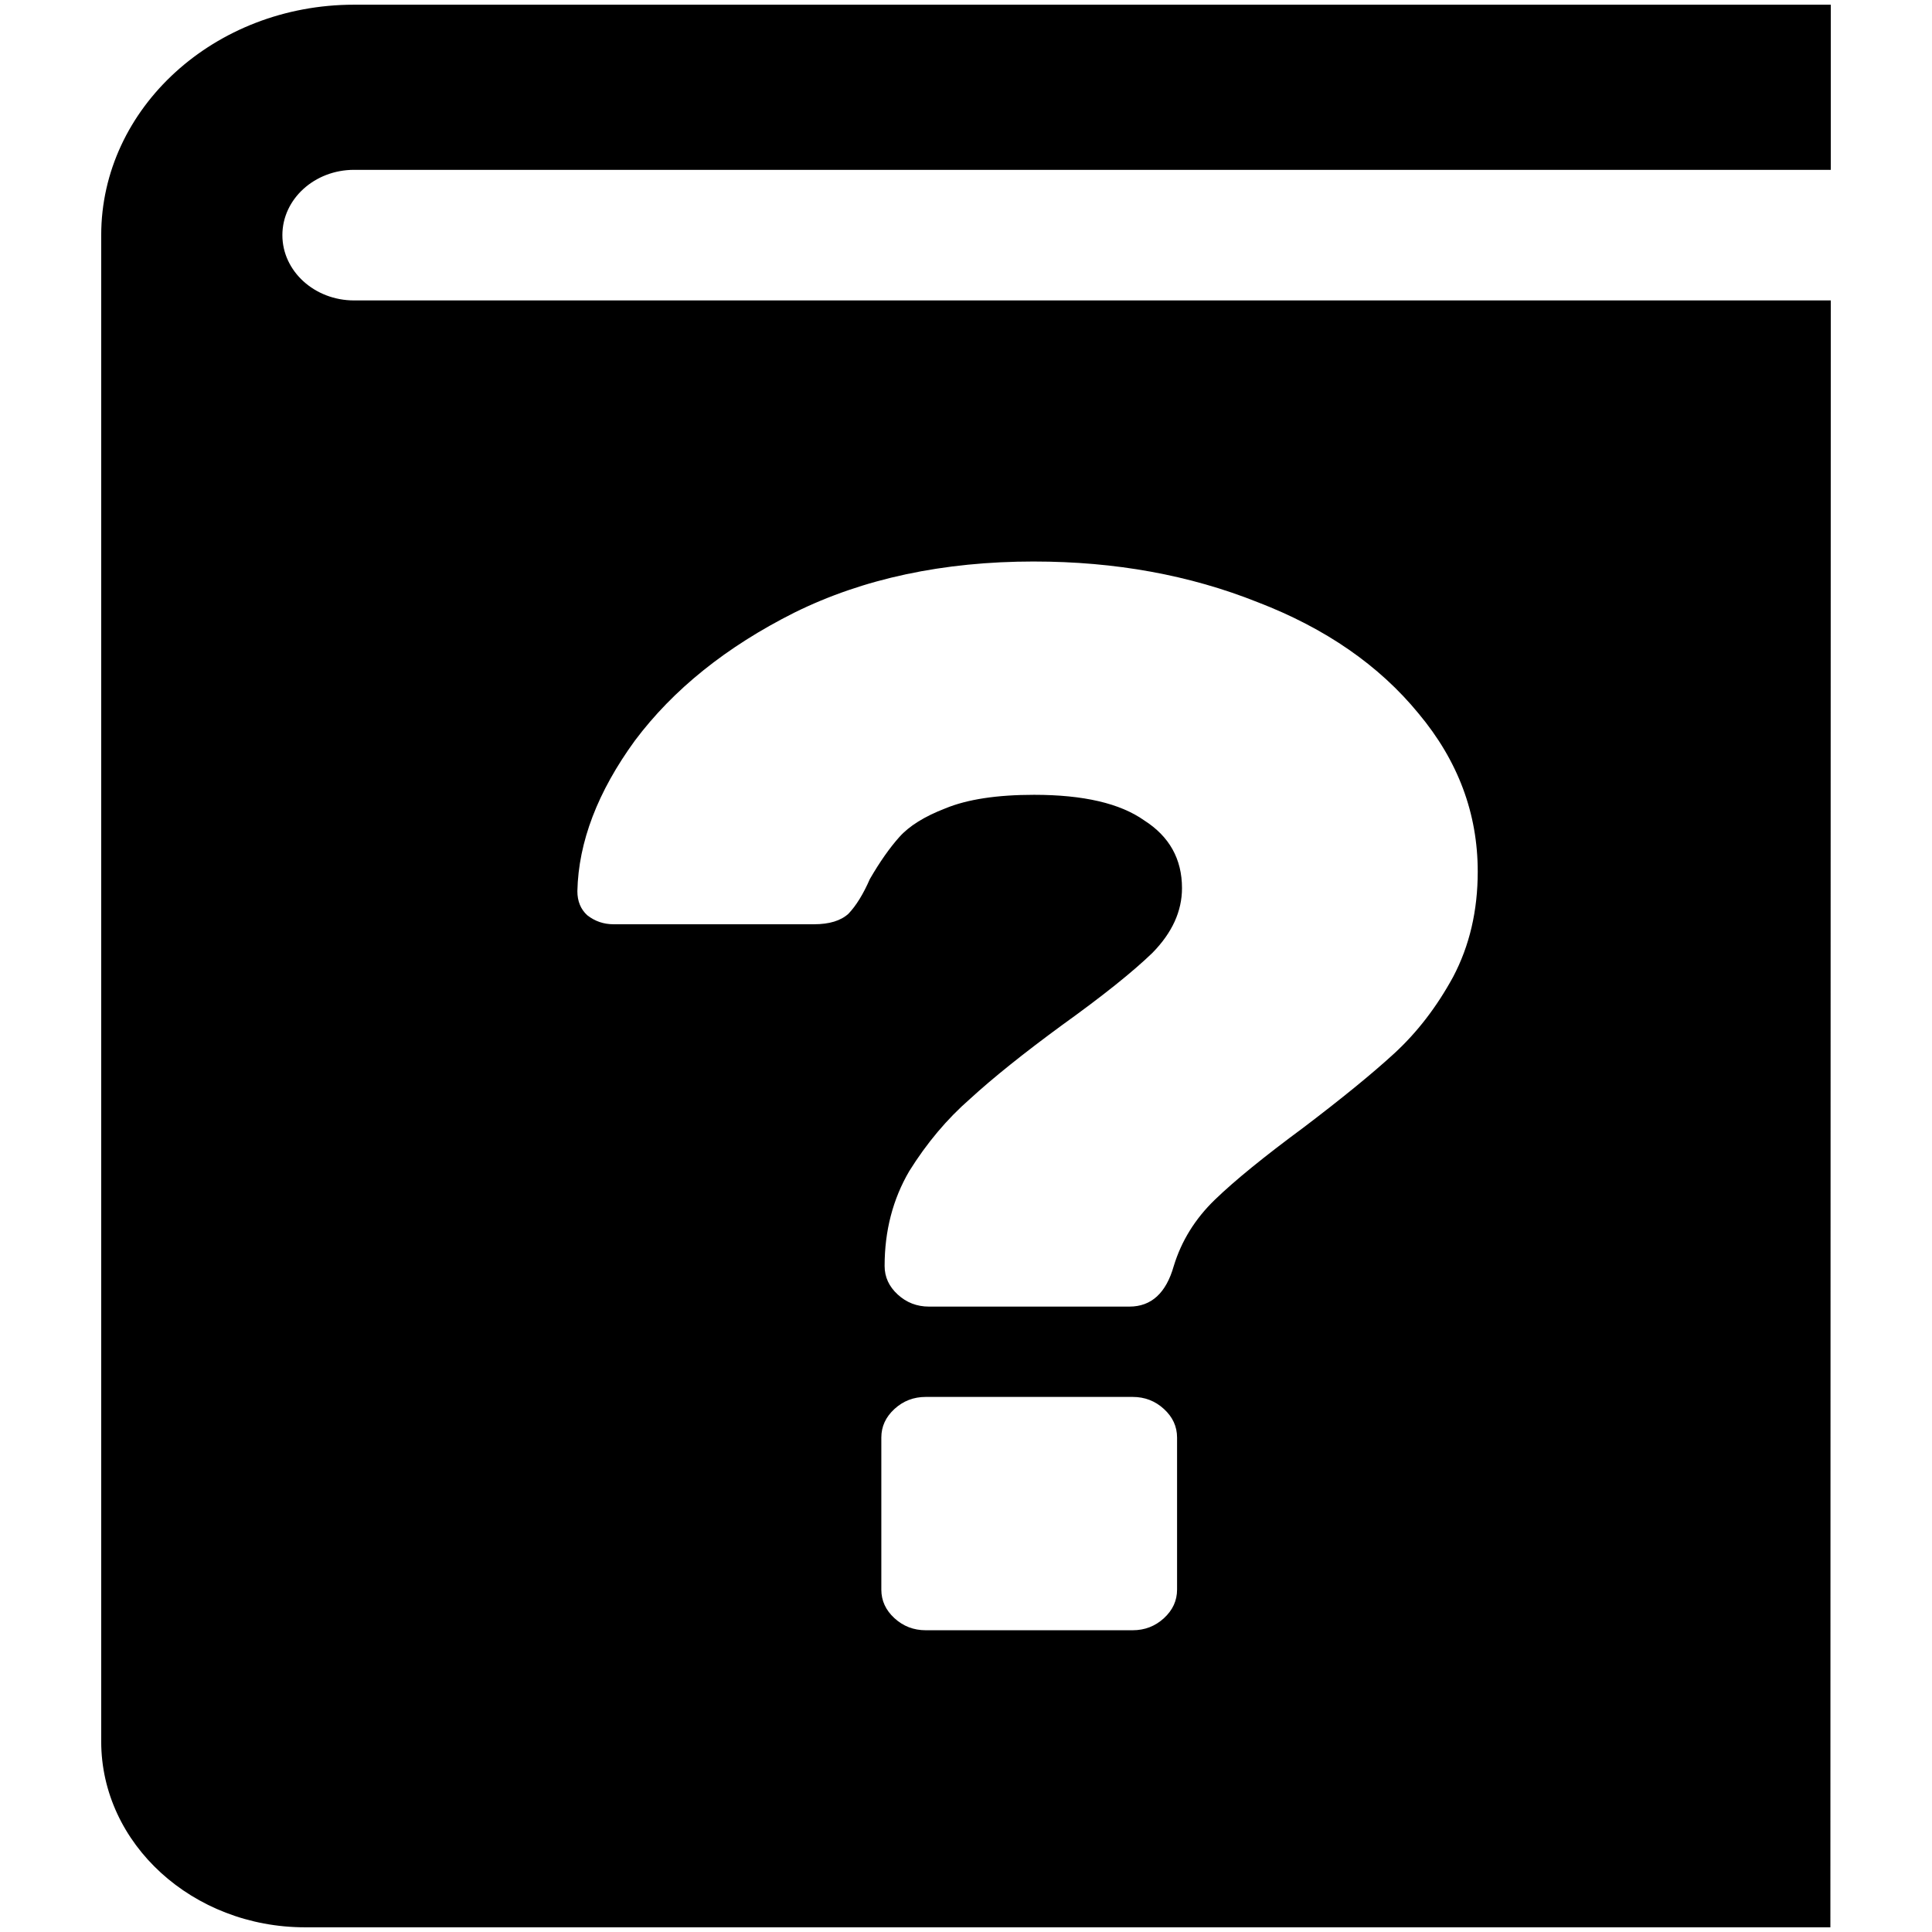 <svg xmlns="http://www.w3.org/2000/svg" width="459" height="459"><path d="m 84.114,1.117 c -33.118,0 -60.069,24.541 -60.069,54.751 l 0,357.875 c 0,24.321 21.718,44.141 48.42,44.141 l 362.393,0 0.095,-386.508 -350.839,0 c -9.386,0 -17.027,-6.95 -17.027,-15.511 0,-8.568 7.64,-15.514 17.027,-15.514 l 350.841,0 0,-39.234 -350.841,0 z M 245.685,133.403 c 19.257,0 36.952,3.218 53.086,9.655 16.134,6.199 28.885,15.02 38.254,26.463 9.368,11.205 14.052,23.722 14.052,37.549 0,9.298 -1.952,17.642 -5.855,25.033 -3.903,7.152 -8.587,13.232 -14.052,18.238 -5.205,4.768 -12.361,10.609 -21.469,17.523 -9.368,6.914 -16.394,12.635 -21.078,17.165 -4.684,4.53 -7.937,9.775 -9.759,15.735 -1.822,6.437 -5.335,9.655 -10.539,9.655 l -47.622,0 c -2.862,0 -5.334,-0.954 -7.416,-2.861 -2.082,-1.907 -3.123,-4.172 -3.123,-6.795 0,-8.344 1.952,-15.854 5.855,-22.53 4.164,-6.675 8.978,-12.397 14.443,-17.165 5.465,-5.007 12.751,-10.848 21.859,-17.523 9.628,-6.914 16.785,-12.636 21.469,-17.166 4.684,-4.768 7.026,-9.894 7.026,-15.377 0,-6.914 -2.993,-12.278 -8.978,-16.092 -5.725,-4.053 -14.442,-6.08 -26.153,-6.08 -8.848,0 -15.874,1.073 -21.078,3.219 -4.944,1.907 -8.588,4.172 -10.93,6.795 -2.342,2.623 -4.684,5.96 -7.026,10.013 -1.561,3.576 -3.253,6.318 -5.074,8.225 -1.822,1.669 -4.554,2.503 -8.197,2.503 l -47.622,0 c -2.342,0 -4.424,-0.715 -6.245,-2.145 -1.561,-1.43 -2.342,-3.338 -2.342,-5.722 0.26,-11.682 4.814,-23.602 13.662,-35.761 9.108,-12.159 21.729,-22.292 37.863,-30.397 16.394,-8.106 35.391,-12.159 56.99,-12.159 z m -25.762,198.475 49.183,0 c 2.863,0 5.334,0.954 7.416,2.861 2.082,1.907 3.123,4.172 3.123,6.795 l 0,36.119 c 0,2.623 -1.041,4.887 -3.123,6.795 -2.082,1.907 -4.554,2.861 -7.416,2.861 l -49.183,0 c -2.863,0 -5.335,-0.954 -7.417,-2.861 -2.082,-1.907 -3.122,-4.172 -3.122,-6.795 l 0,-36.119 c 0,-2.623 1.041,-4.887 3.122,-6.795 2.082,-1.907 4.554,-2.861 7.417,-2.861 z"/></svg>